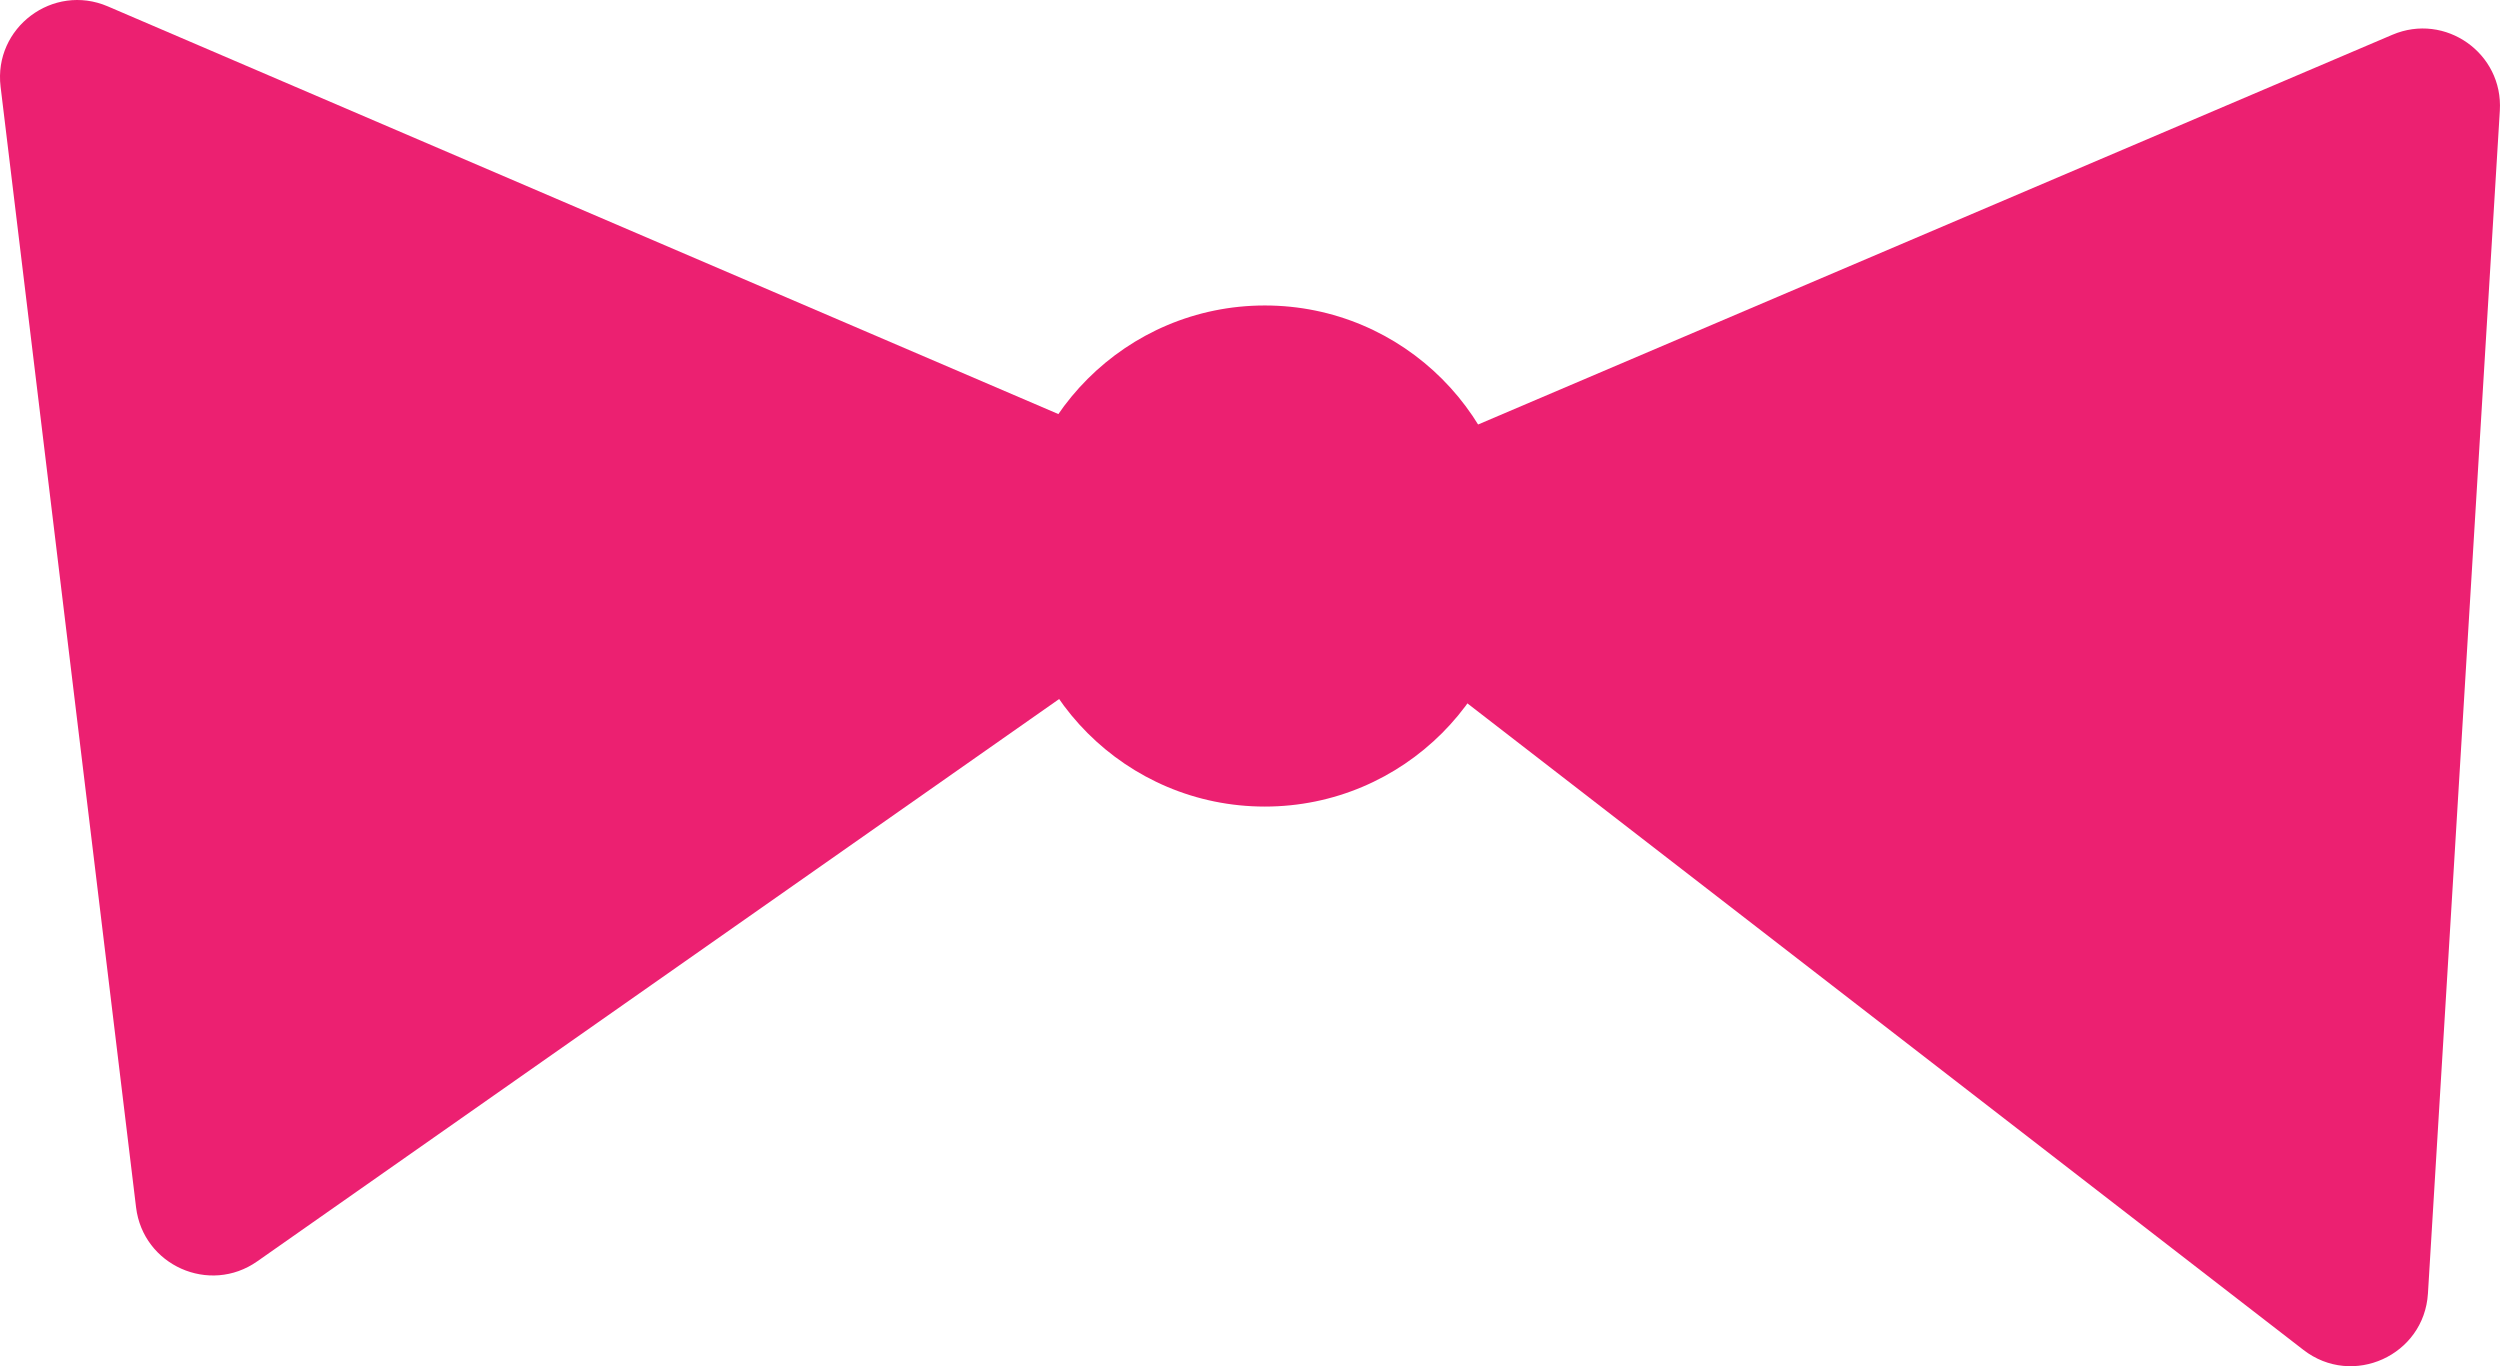 <!-- Generator: Adobe Illustrator 18.1.0, SVG Export Plug-In  -->
<svg version="1.1"
	 xmlns="http://www.w3.org/2000/svg" xmlns:xlink="http://www.w3.org/1999/xlink" xmlns:a="http://ns.adobe.com/AdobeSVGViewerExtensions/3.0/"
	 x="0px" y="0px" width="72.96px" height="39.872px" viewBox="0 0 72.96 39.872" enable-background="new 0 0 72.96 39.872"
	 xml:space="preserve">
<defs>
</defs>
<g>
	<path fill="#EC2071" d="M34.539,13.65L3.146,0.186C1.548-0.499-0.192,0.804,0.017,2.53l3.954,32.706
		c0.205,1.692,2.14,2.555,3.535,1.576l27.439-19.241C36.392,16.556,36.164,14.347,34.539,13.65z"/>
	<path fill="#EC2071" d="M39.193,17.719l28.032,21.678c1.433,1.108,3.522,0.161,3.632-1.648l2.098-34.522
		c0.102-1.674-1.594-2.87-3.137-2.212L39.688,13.859C38.104,14.534,37.83,16.665,39.193,17.719z"/>
	<circle fill="#EC2071" cx="36.913" cy="16.227" r="7.312"/>
</g>
</svg>